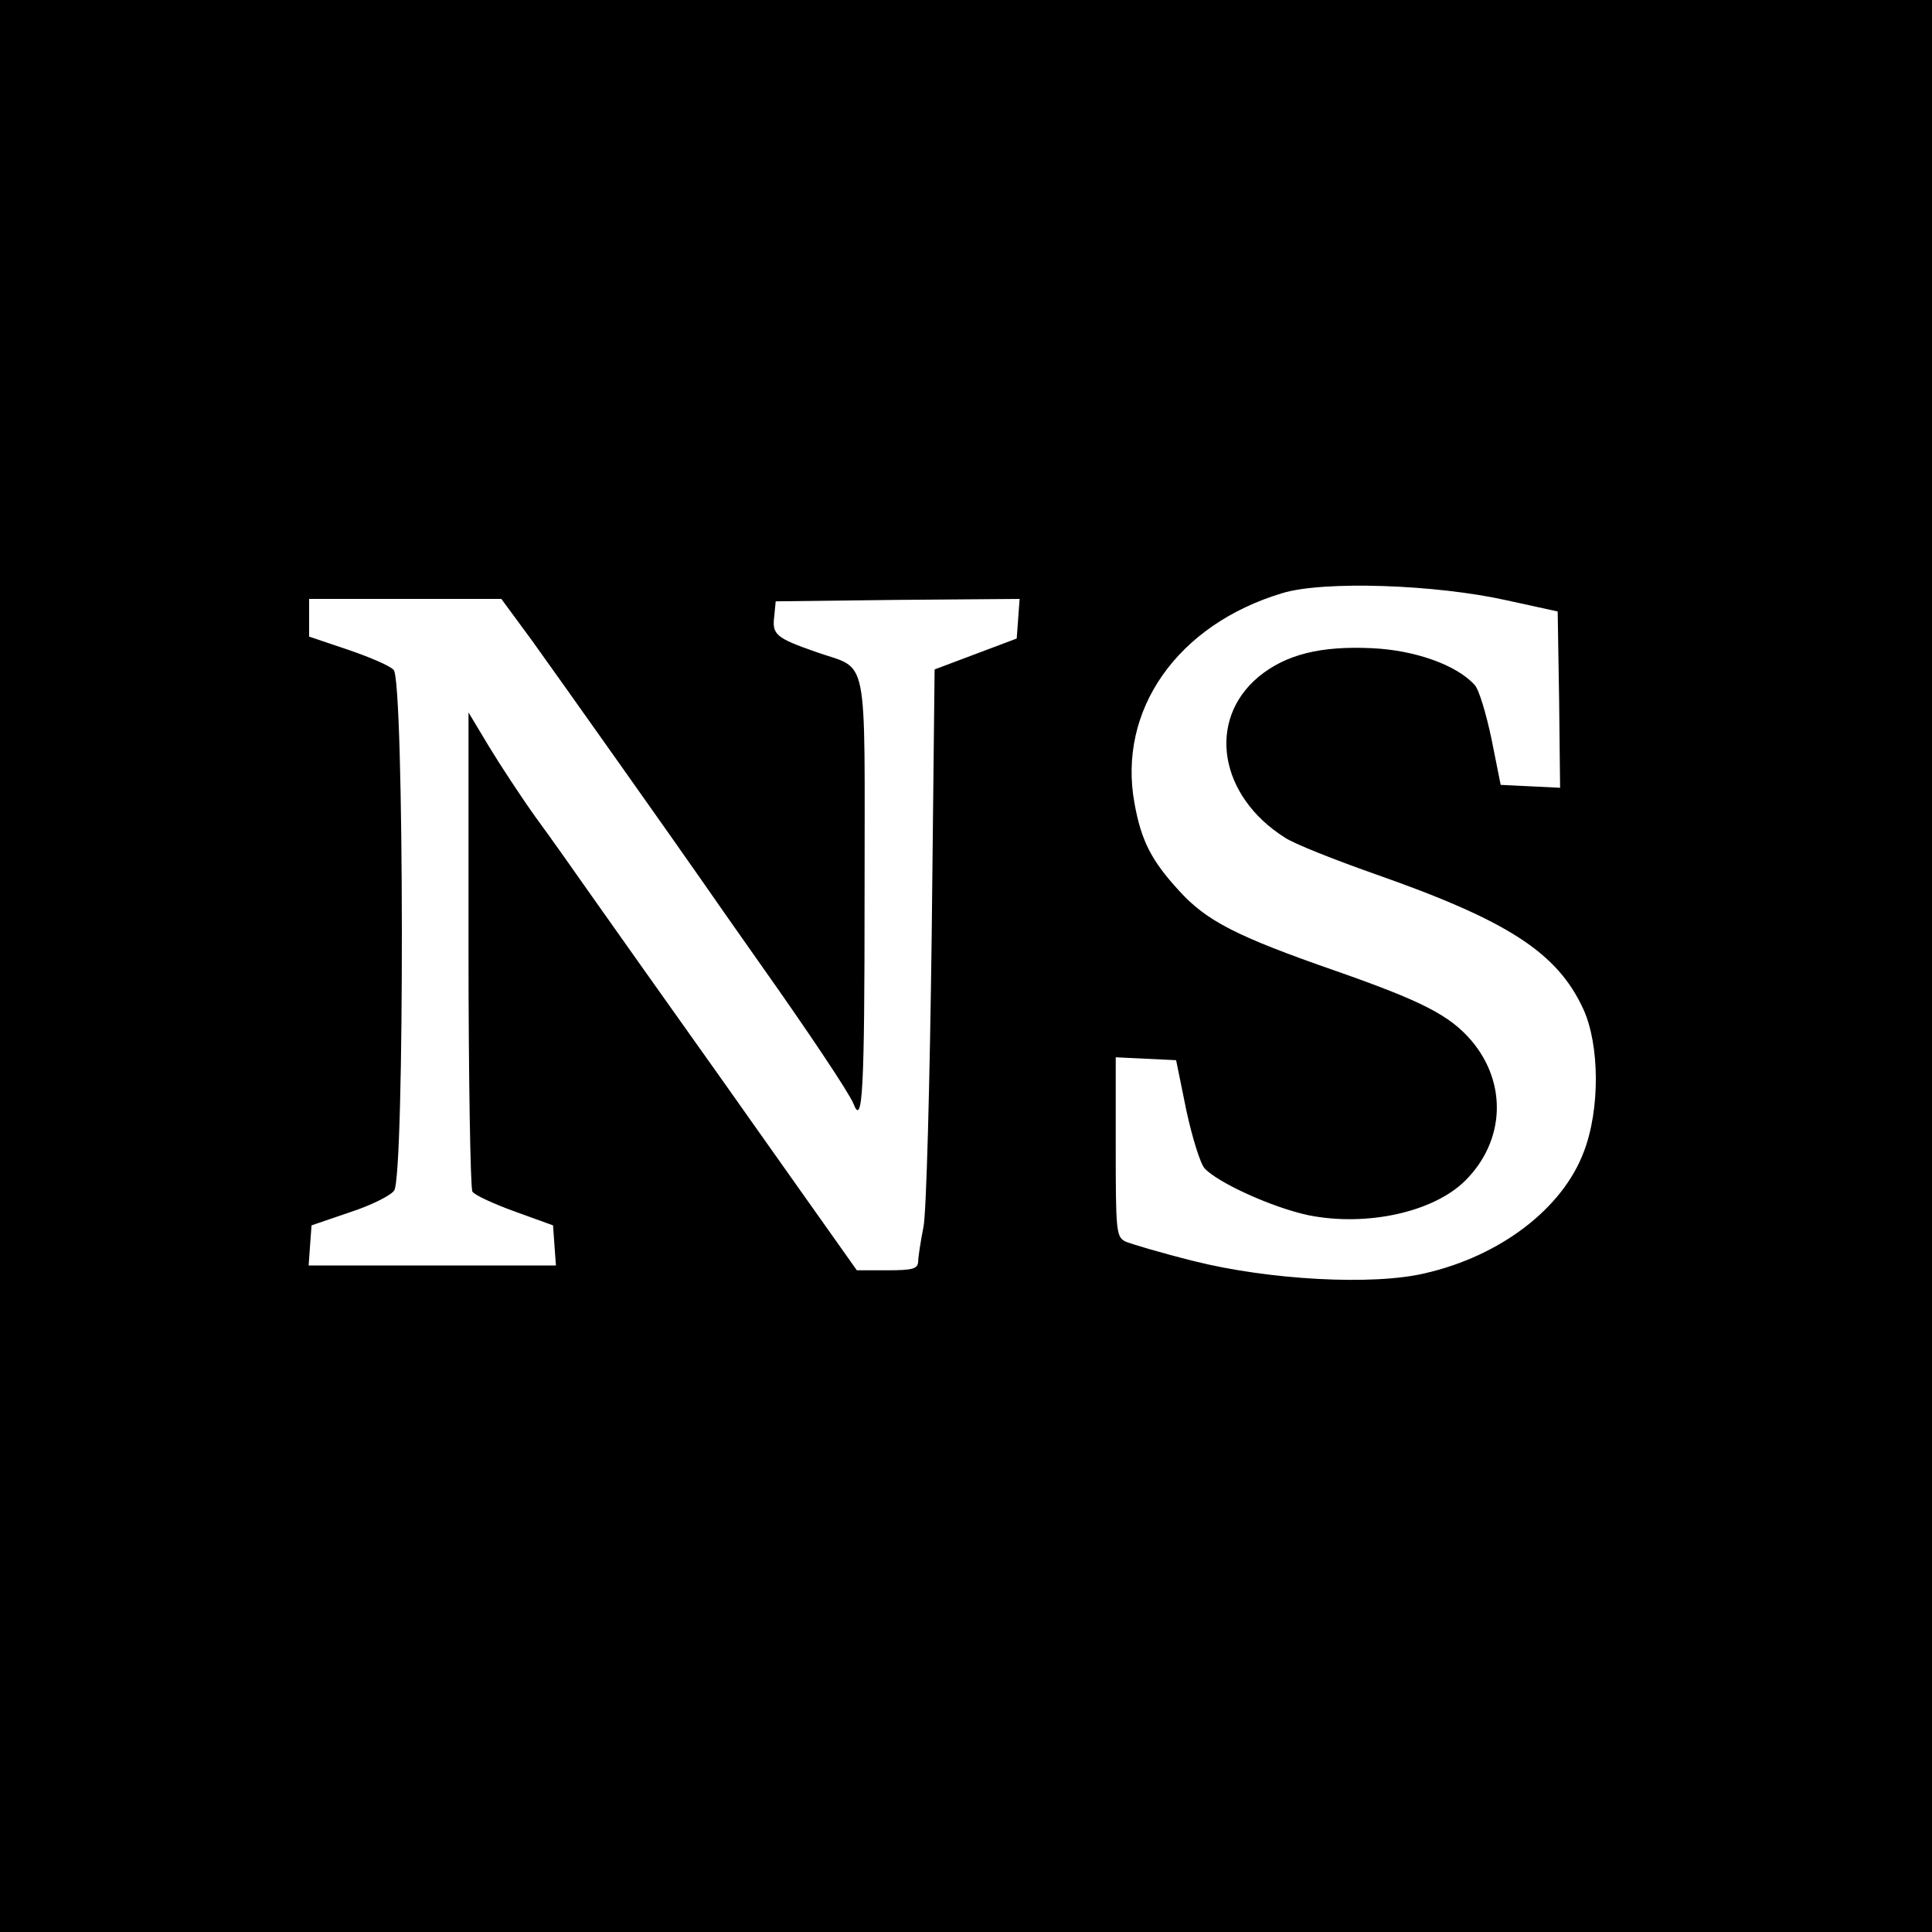 <?xml version="1.0" standalone="no"?>
<!DOCTYPE svg PUBLIC "-//W3C//DTD SVG 20010904//EN"
 "http://www.w3.org/TR/2001/REC-SVG-20010904/DTD/svg10.dtd">
<svg version="1.0" xmlns="http://www.w3.org/2000/svg"
 width="400pt" height="400pt" viewBox="0 0 400 400"
 preserveAspectRatio="xMidYMid meet">
<g transform="translate(0,400) scale(0.1,-0.1)"
fill="#000000" stroke="none">
<path d="M0 2000 l0 -2000 2000 0 2000 0 0 2000 0 2000 -2000 0 -2000 0 0
-2000z m3120 757 l105 -23 3 -183 2 -182 -61 3 -62 3 -19 95 c-11 52 -26 103
-35 112 -37 41 -123 72 -213 76 -106 5 -178 -13 -234 -59 -108 -90 -82 -247
54 -333 19 -13 103 -46 185 -75 277 -97 379 -163 433 -280 34 -74 35 -208 1
-296 -44 -117 -172 -215 -328 -251 -108 -26 -324 -14 -479 25 -68 17 -132 36
-143 41 -18 10 -19 23 -19 196 l0 185 62 -3 63 -3 21 -103 c12 -56 29 -111 38
-121 28 -30 140 -81 215 -97 120 -24 259 6 325 72 82 82 87 202 12 290 -45 52
-101 81 -281 144 -204 71 -267 103 -324 166 -57 62 -78 103 -92 180 -36 194
89 371 306 436 85 26 318 18 465 -15z m-2018 -84 c54 -75 311 -438 358 -506 8
-12 58 -83 110 -157 107 -151 188 -273 197 -295 19 -50 23 28 23 433 0 513 10
463 -100 502 -83 29 -92 36 -87 74 l3 31 253 3 252 2 -3 -41 -3 -41 -85 -32
-85 -32 -6 -549 c-4 -311 -11 -574 -17 -605 -6 -30 -11 -63 -11 -72 -1 -15
-11 -18 -64 -18 l-63 0 -119 168 c-65 92 -136 192 -157 222 -128 180 -220 310
-273 385 -33 47 -85 121 -116 163 -30 42 -74 109 -97 147 l-42 70 0 -490 c0
-269 4 -495 8 -502 4 -7 43 -25 87 -41 l80 -29 3 -42 3 -41 -256 0 -256 0 3
42 3 41 79 27 c43 14 84 34 92 45 22 29 21 1057 -1 1078 -8 9 -51 27 -95 42
l-80 27 0 39 0 39 199 0 199 0 64 -87z"/>
</g>
</svg>
